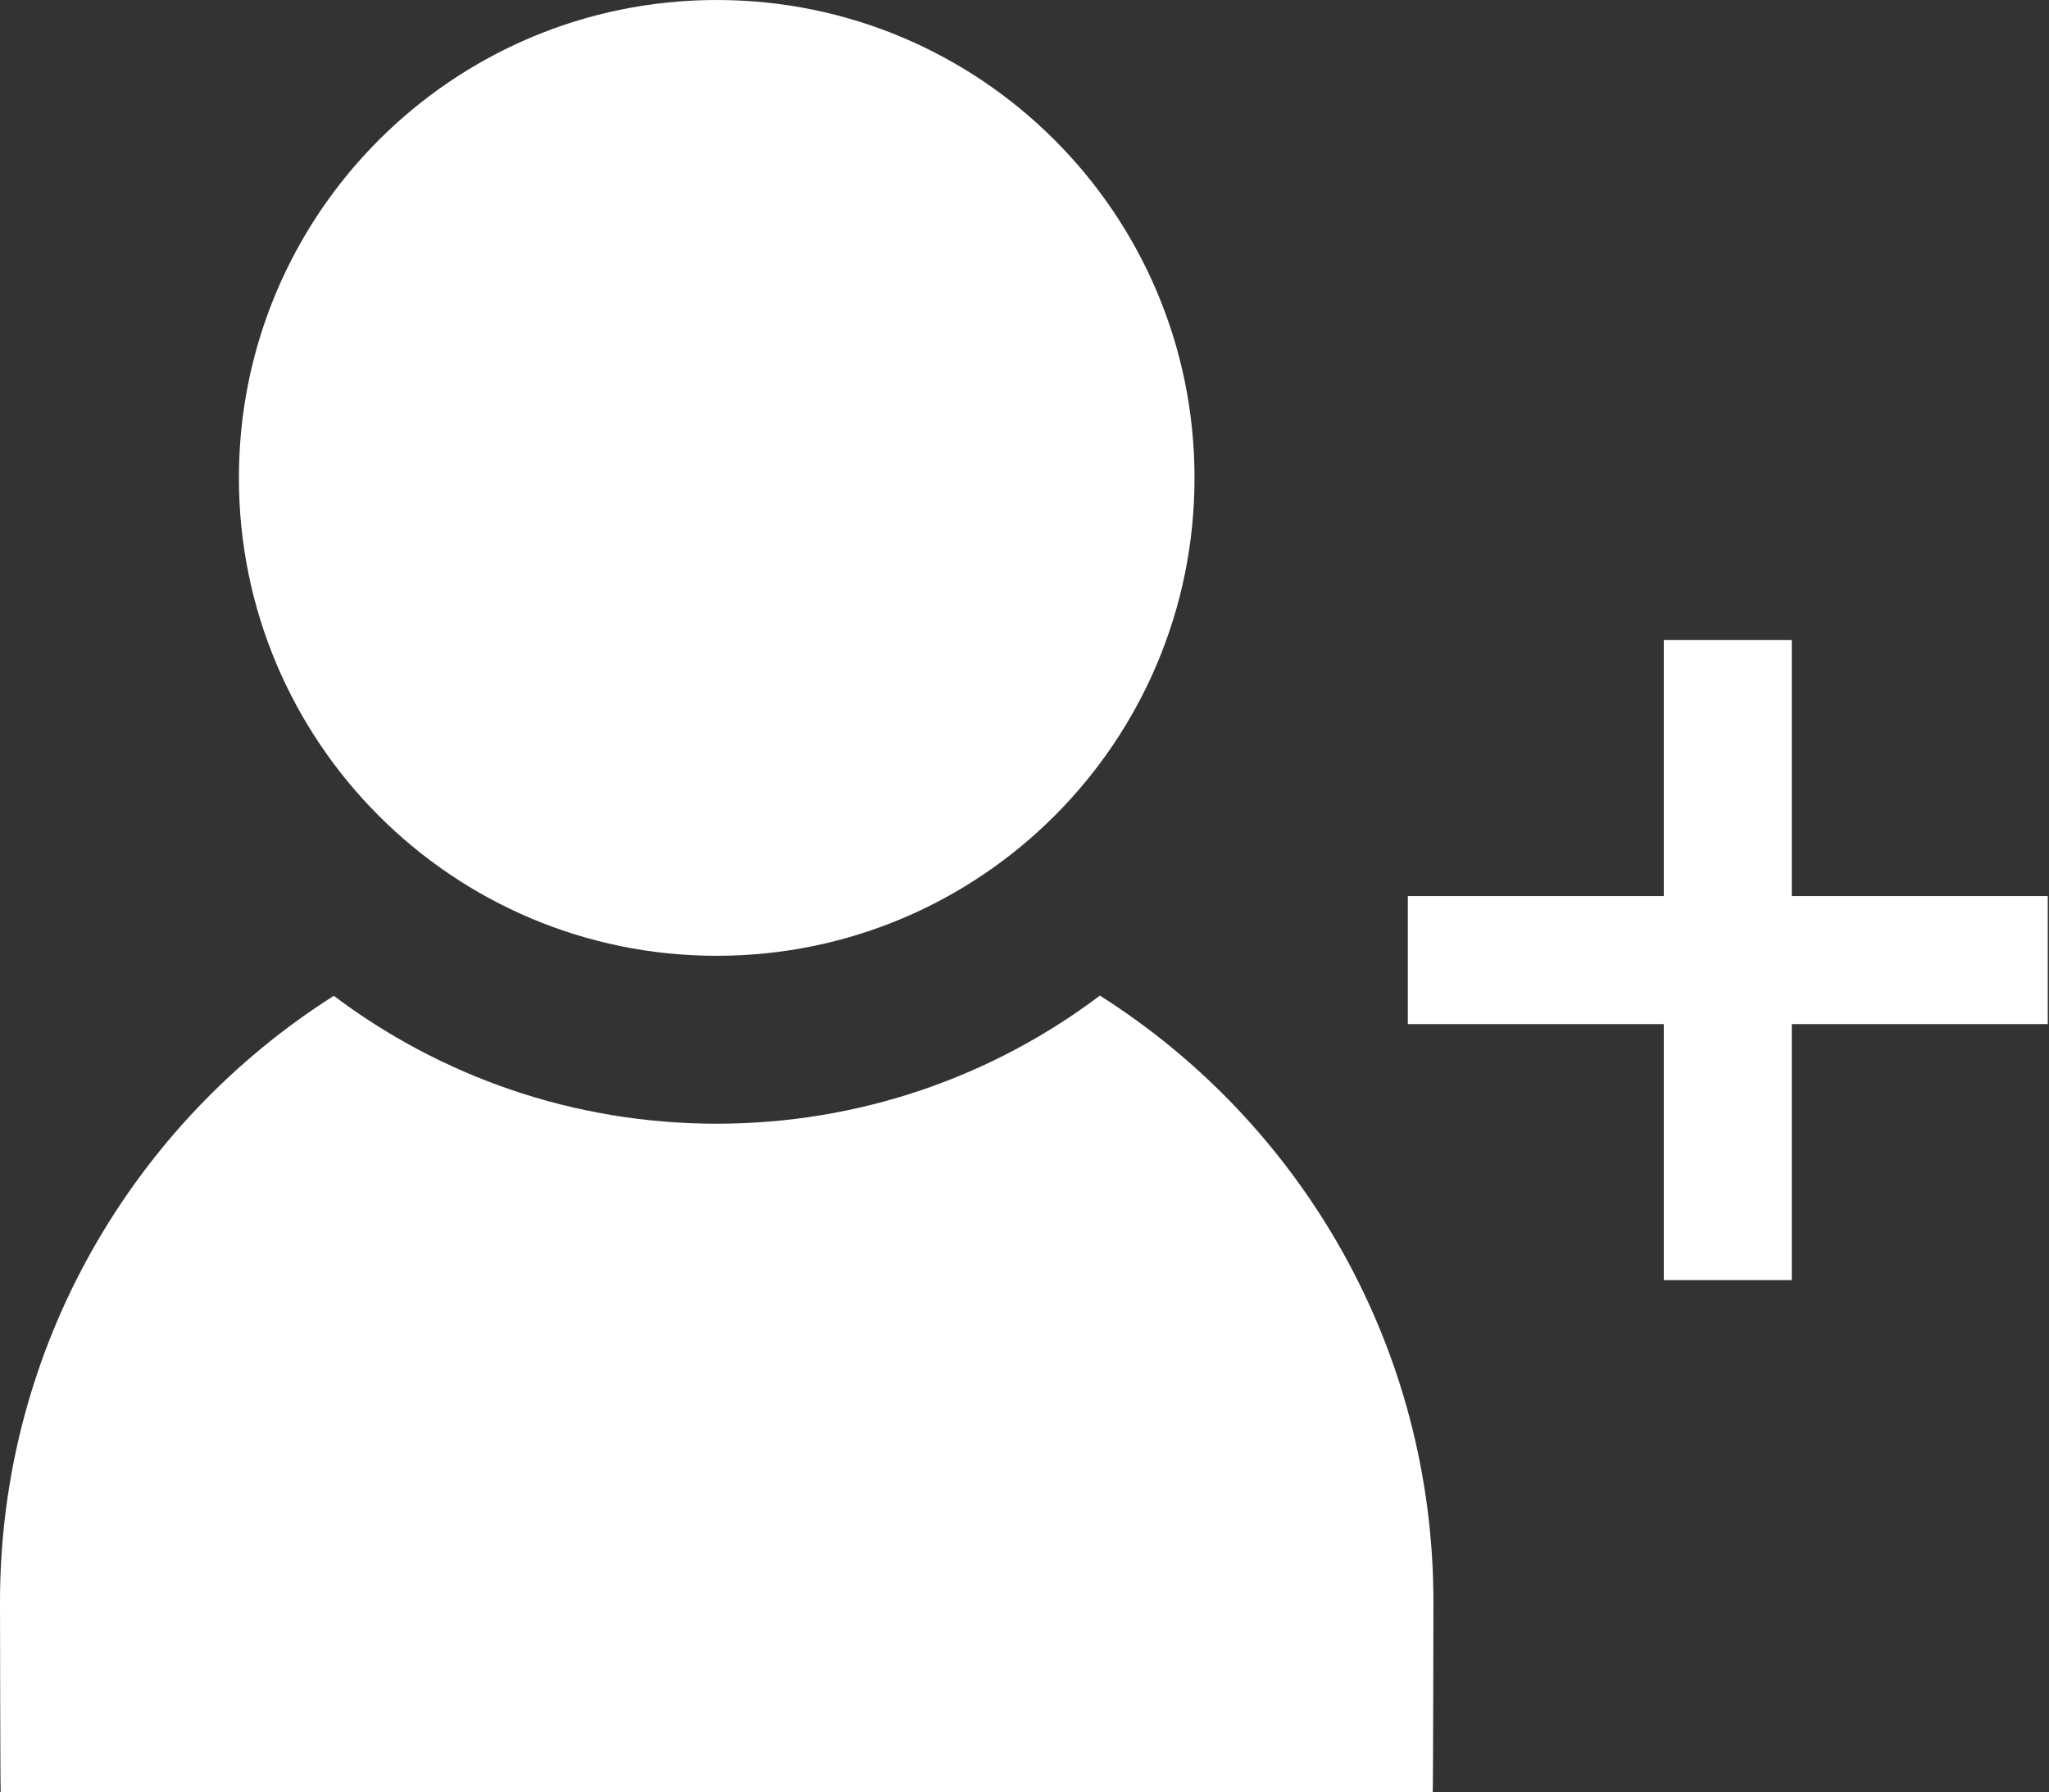 <?xml version="1.0" standalone="no"?><!DOCTYPE svg PUBLIC "-//W3C//DTD SVG 1.1//EN" "http://www.w3.org/Graphics/SVG/1.1/DTD/svg11.dtd"><svg t="1550628961858" class="icon" style="" viewBox="0 0 1171 1024" version="1.1" xmlns="http://www.w3.org/2000/svg" p-id="35195" xmlns:xlink="http://www.w3.org/1999/xlink" width="20.584" height="18"><rect x="0" y="0" width="1171" height="1024" fill="#333333" stroke="none"/><defs><style type="text/css"></style></defs><path d="M0 915.38C0 769.636 76.22 641.66 190.771 568.995 251.686 614.873 327.467 642.069 409.6 642.069 491.806 642.069 567.649 614.824 628.592 568.872 743.153 641.449 819.2 769.366 819.2 915.38 819.2 915.38 819.068 1018.004 818.807 1024L0.39 1024C0.131 1018.004 0 915.38 0 915.38ZM950.857 512 804.571 512 804.571 585.143 950.857 585.143 950.857 731.429 1024 731.429 1024 585.143 1170.286 585.143 1170.286 512 1024 512 1024 365.714 950.857 365.714 950.857 512ZM409.6 546.133C560.411 546.133 682.667 423.877 682.667 273.067 682.667 122.256 560.411 0 409.6 0 258.789 0 136.533 122.256 136.533 273.067 136.533 423.877 258.789 546.133 409.6 546.133Z" p-id="35196" fill="#ffffff"></path></svg>